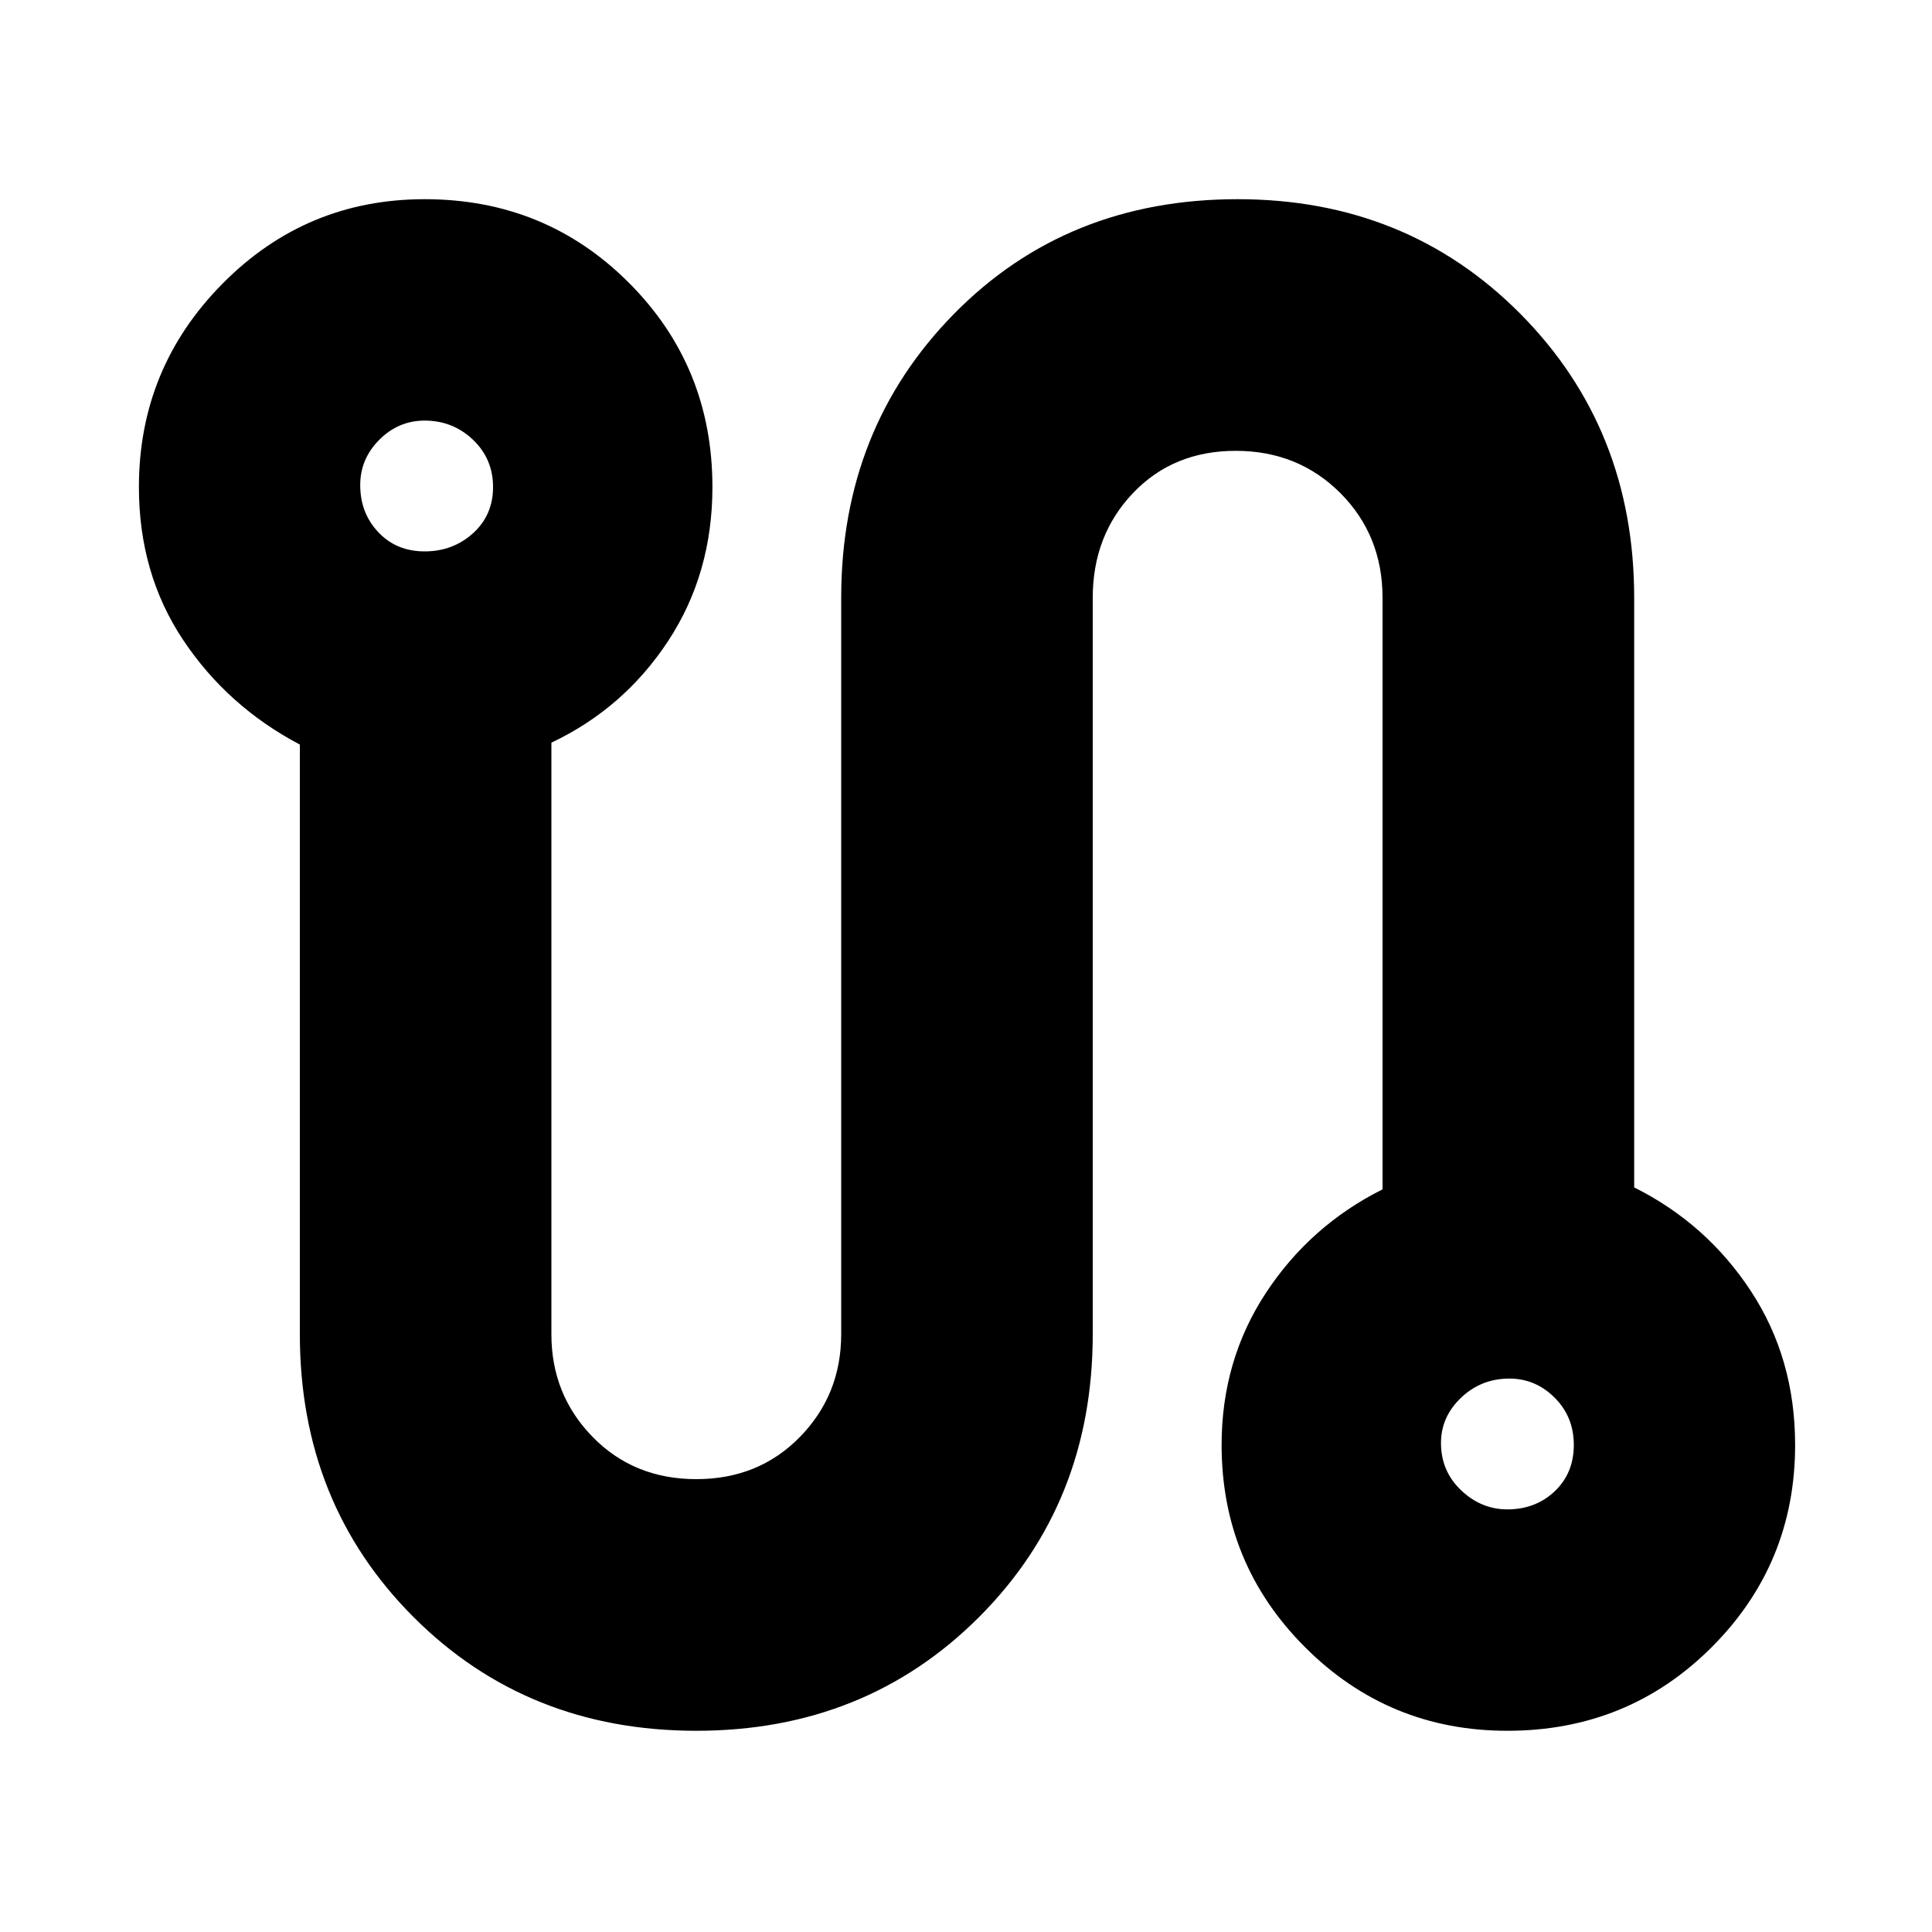 <svg xmlns="http://www.w3.org/2000/svg" height="20" width="20"><path d="M7.208 17.917q-1.75 0-2.927-1.177-1.177-1.178-1.177-2.928V7.708q-.75-.396-1.208-1.083-.458-.687-.458-1.583 0-1.23.864-2.104.865-.876 2.094-.876 1.25 0 2.114.865.865.865.865 2.115 0 .896-.458 1.593-.459.698-1.209 1.053v6.124q0 .626.427 1.063.427.437 1.073.437.646 0 1.073-.437.427-.437.427-1.063V6.188q0-1.75 1.167-2.938 1.167-1.188 2.937-1.188 1.75 0 2.928 1.188 1.177 1.188 1.177 2.938v6.104q.75.375 1.208 1.073.458.697.458 1.593 0 1.23-.864 2.094-.865.865-2.115.865-1.229 0-2.094-.865-.864-.864-.864-2.094 0-.875.458-1.573.458-.697 1.208-1.073V6.188q0-.646-.437-1.084-.437-.437-1.083-.437-.646 0-1.063.437-.417.438-.417 1.084v7.624q0 1.75-1.177 2.928-1.177 1.177-2.927 1.177ZM4.396 5.708q.292 0 .5-.187.208-.188.208-.479 0-.292-.208-.49t-.5-.198q-.271 0-.469.198-.198.198-.198.469 0 .291.188.489.187.198.479.198Zm11.208 9.917q.292 0 .49-.187.198-.188.198-.48 0-.291-.198-.489t-.469-.198q-.292 0-.5.198-.208.198-.208.469 0 .291.208.489t.479.198ZM4.396 5.042Zm11.208 9.916Z"/></svg>